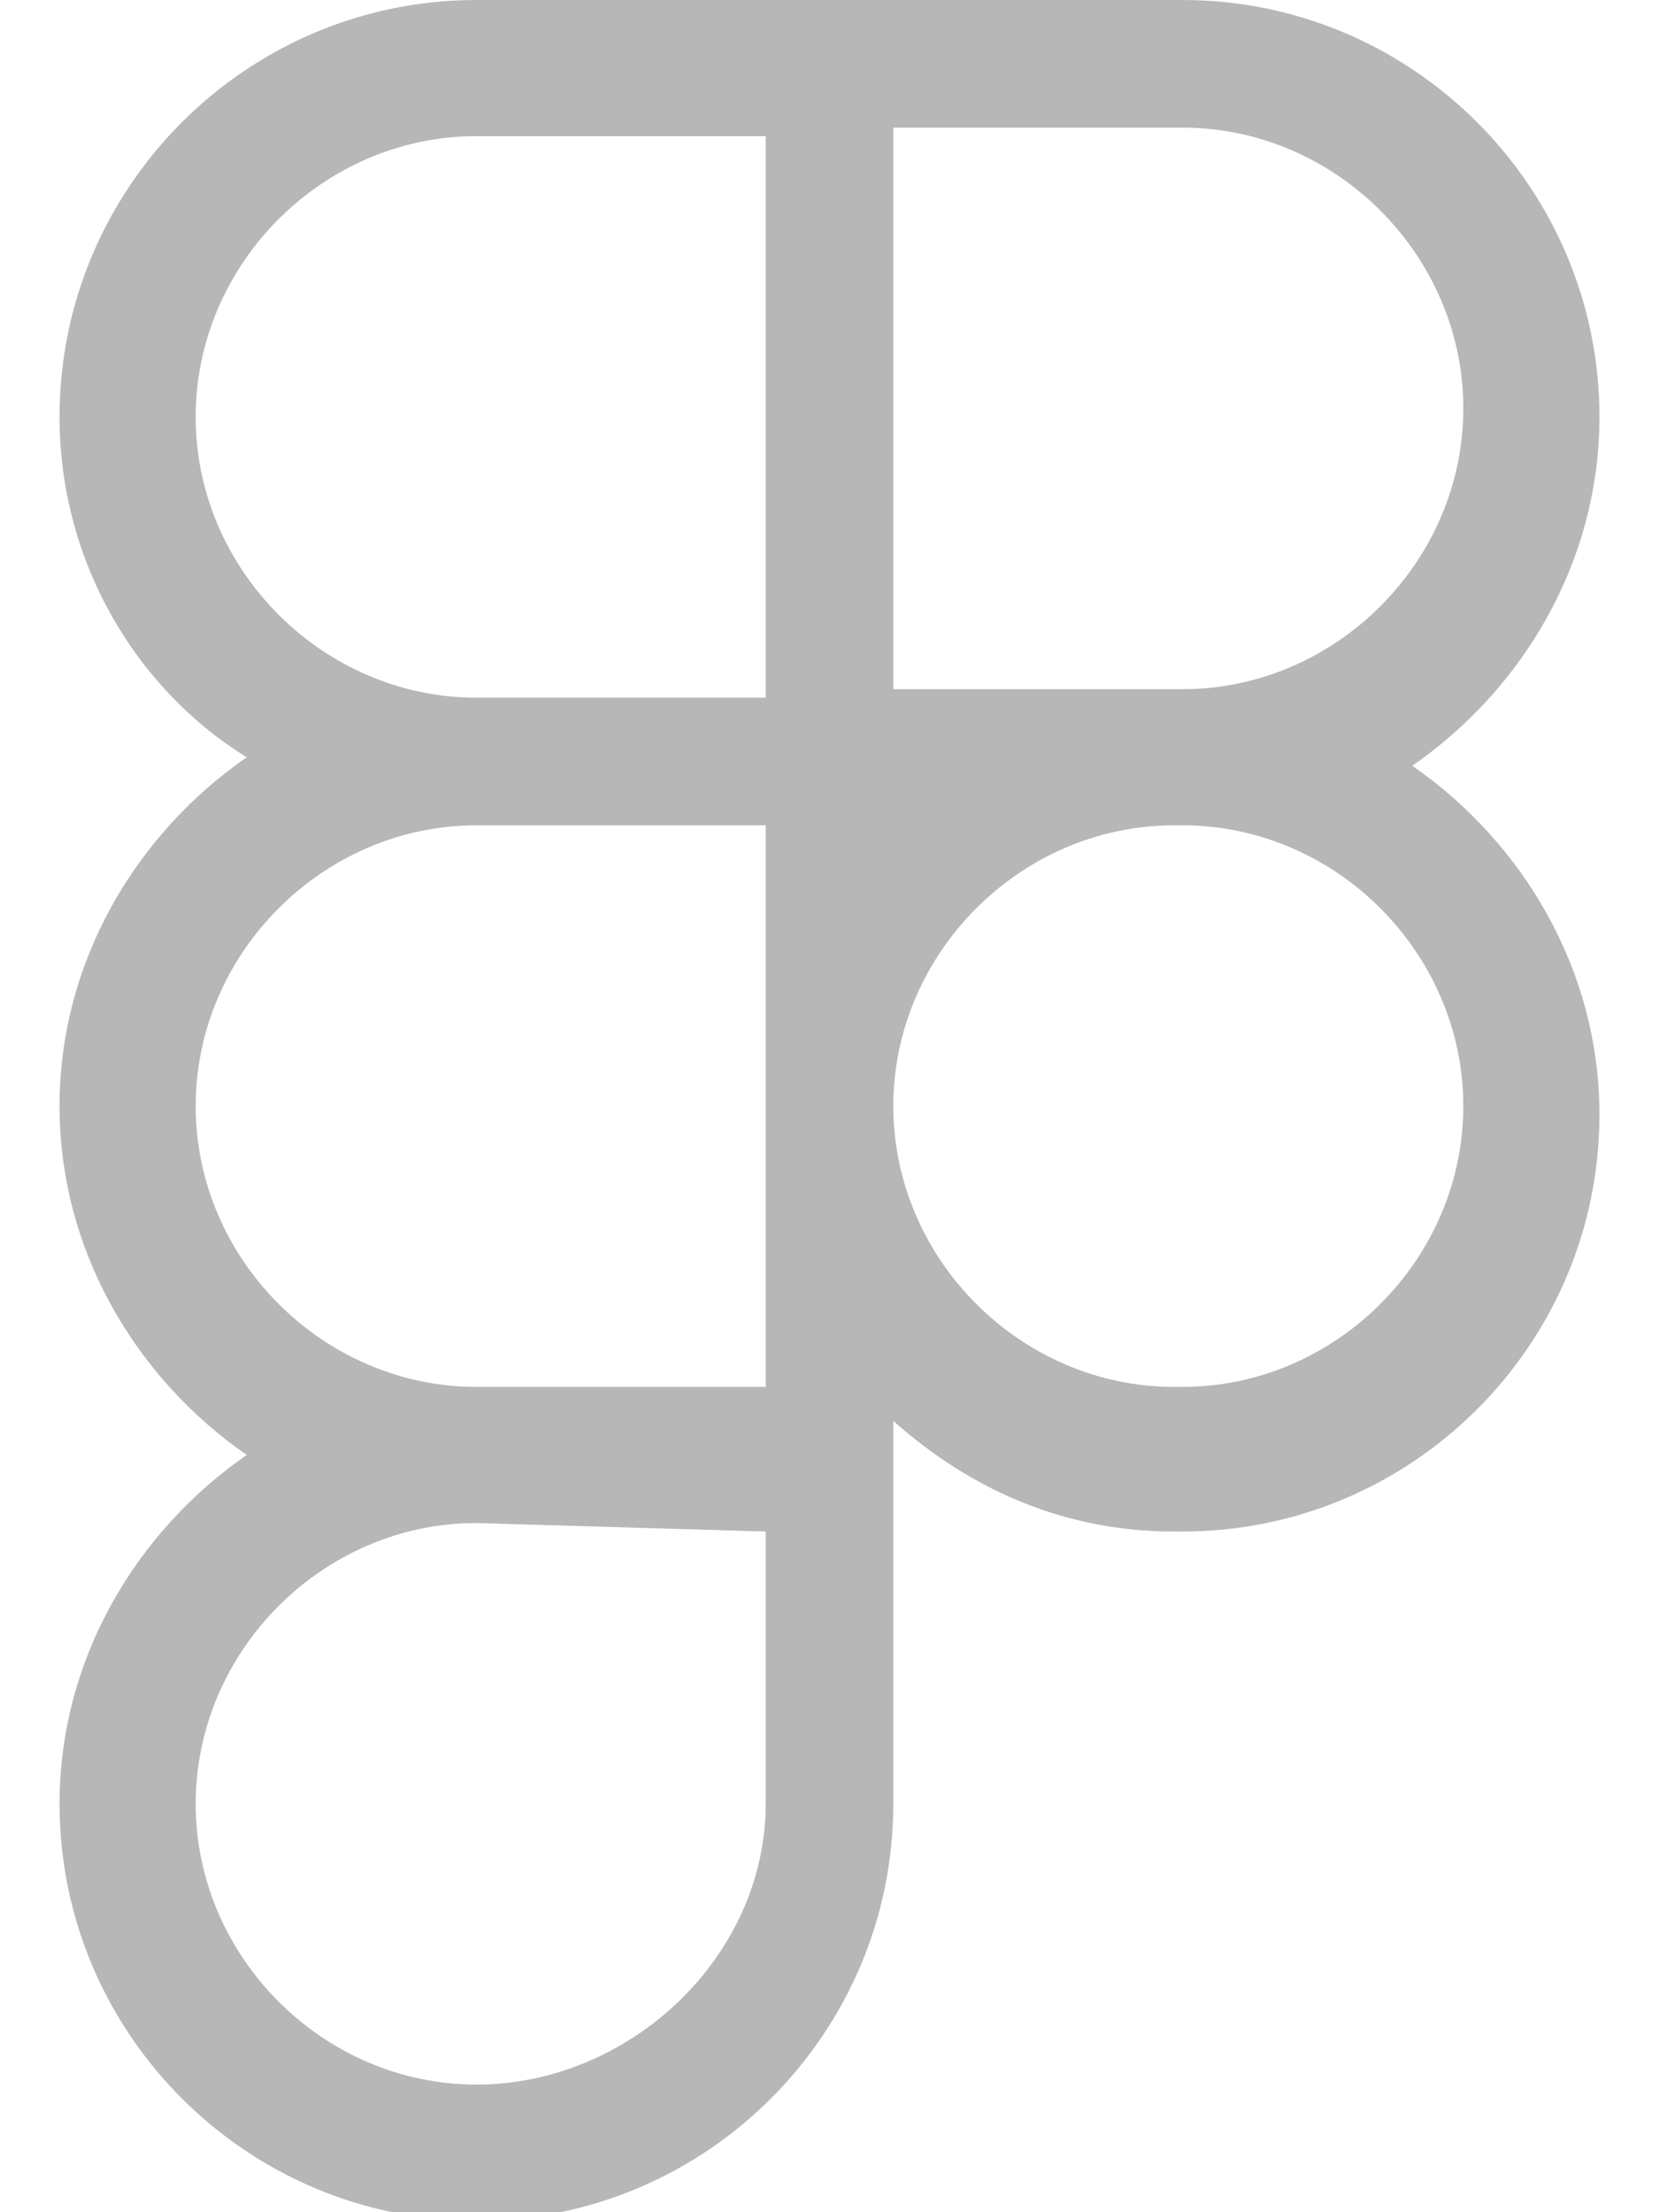 <?xml version="1.0" encoding="utf-8"?>
<!-- Generator: Adobe Illustrator 26.1.0, SVG Export Plug-In . SVG Version: 6.00 Build 0)  -->
<svg version="1.1" id="Capa_1" focusable="false" xmlns="http://www.w3.org/2000/svg" xmlns:xlink="http://www.w3.org/1999/xlink"
	 x="0px" y="0px" viewBox="0 0 19.5 26" style="enable-background:new 0 0 19.5 26;" xml:space="preserve">
<style type="text/css">
	.st0{fill:#B7B7B7;}
</style>
<path class="st0" d="M0.7,4.9C0.7,2.2,2.9,0,5.6,0h8.3c2.7,0,4.9,2.2,4.9,4.9c0,1.7-0.9,3.2-2.2,4.1c1.3,0.9,2.2,2.4,2.2,4.1
	c0,2.7-2.2,4.9-4.9,4.9h-0.1c-1.3,0-2.4-0.5-3.3-1.3v4.5c0,2.7-2.2,4.9-4.9,4.9s-4.9-2.2-4.9-4.9c0-1.7,0.9-3.2,2.2-4.1
	c-1.3-0.9-2.2-2.4-2.2-4.1s0.9-3.2,2.2-4.1C1.6,8.1,0.7,6.6,0.7,4.9z M9,9.7H5.6c-1.8,0-3.3,1.5-3.3,3.3s1.5,3.3,3.3,3.3l0,0H9V9.7z
	 M10.5,13c0,1.8,1.5,3.3,3.3,3.3h0.1c1.8,0,3.3-1.5,3.3-3.3s-1.5-3.3-3.3-3.3h-0.1C12,9.7,10.5,11.2,10.5,13z M5.6,17.9L5.6,17.9
	c-1.8,0-3.3,1.5-3.3,3.3s1.5,3.3,3.3,3.3S9,23,9,21.2V18L5.6,17.9L5.6,17.9z M5.6,1.6c-1.8,0-3.3,1.5-3.3,3.3s1.5,3.3,3.3,3.3H9V1.6
	H5.6z M10.5,8.1h3.4c1.8,0,3.3-1.5,3.3-3.3s-1.5-3.3-3.3-3.3h-3.4L10.5,8.1L10.5,8.1z"/>
</svg>
